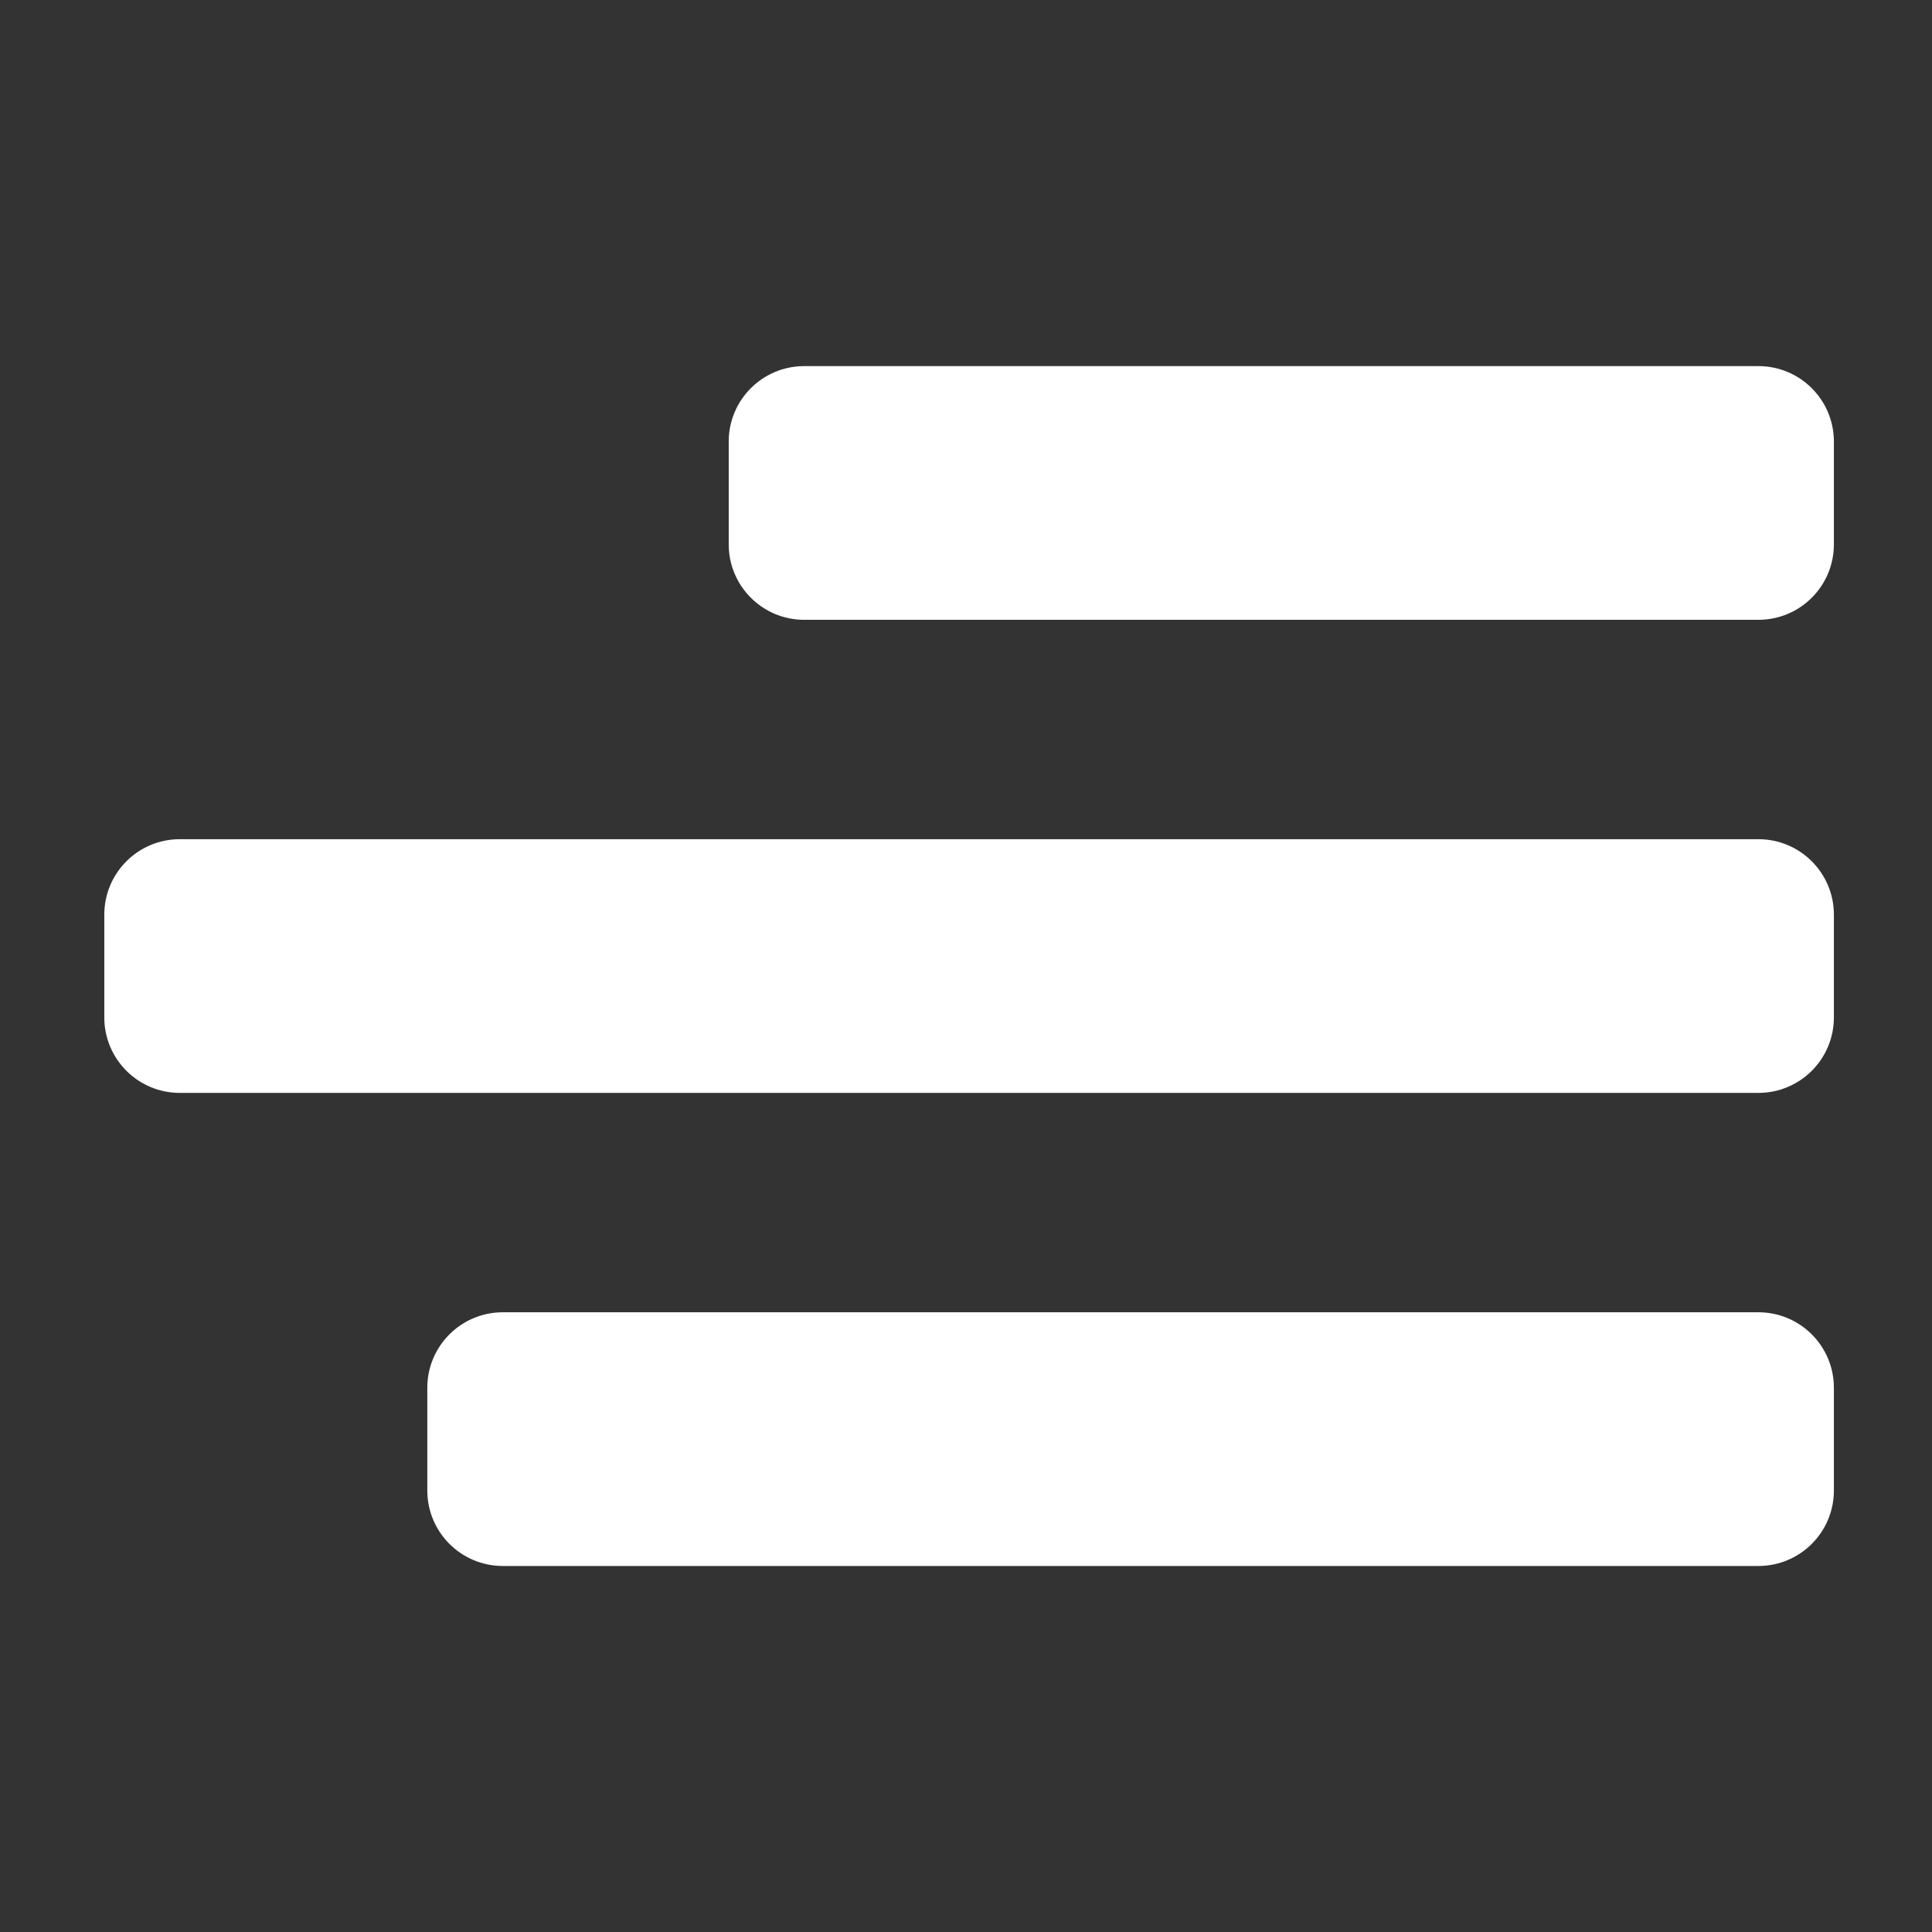 ﻿<?xml version="1.0" encoding="utf-8"?>
<!DOCTYPE svg PUBLIC "-//W3C//DTD SVG 1.1//EN" "http://www.w3.org/Graphics/SVG/1.1/DTD/svg11.dtd">
<svg xmlns="http://www.w3.org/2000/svg" xmlns:xlink="http://www.w3.org/1999/xlink" version="1.1" baseProfile="full" width="256" height="256" viewBox="0 0 256.00 256.00" enable-background="new 0 0 256.00 256.00" xml:space="preserve">
	<rect x="0" y="0" width="256.00" height="256.00" fill="#333333" stroke="none"/>
	<path fill="#ffffff" fill-opacity="1" stroke-width="0.2" stroke-linejoin="round" stroke-opacity="1" d="M 106.558,48.512L 233,48.512C 238.523,48.512 243,52.989 243,58.512L 243,72.128C 243,77.651 238.523,82.128 233,82.128L 106.558,82.128C 101.035,82.128 96.558,77.651 96.558,72.128L 96.558,58.512C 96.558,52.989 101.035,48.512 106.558,48.512 Z "/>
	<path fill="#ffffff" fill-opacity="1" stroke-width="0.2" stroke-linejoin="round" stroke-opacity="1" d="M 23.82,111.198L 233,111.198C 238.523,111.198 243,115.675 243,121.198L 243,134.814C 243,140.337 238.523,144.814 233,144.814L 23.82,144.814C 18.297,144.814 13.82,140.337 13.82,134.814L 13.82,121.198C 13.82,115.675 18.297,111.198 23.82,111.198 Z "/>
	<path fill="#ffffff" fill-opacity="1" stroke-width="0.2" stroke-linejoin="round" stroke-opacity="1" d="M 66.621,173.884L 233,173.884C 238.523,173.884 243,178.361 243,183.884L 243,197.5C 243,203.023 238.523,207.5 233,207.5L 66.621,207.5C 61.099,207.5 56.621,203.023 56.621,197.5L 56.621,183.884C 56.621,178.361 61.099,173.884 66.621,173.884 Z "/>
</svg>

